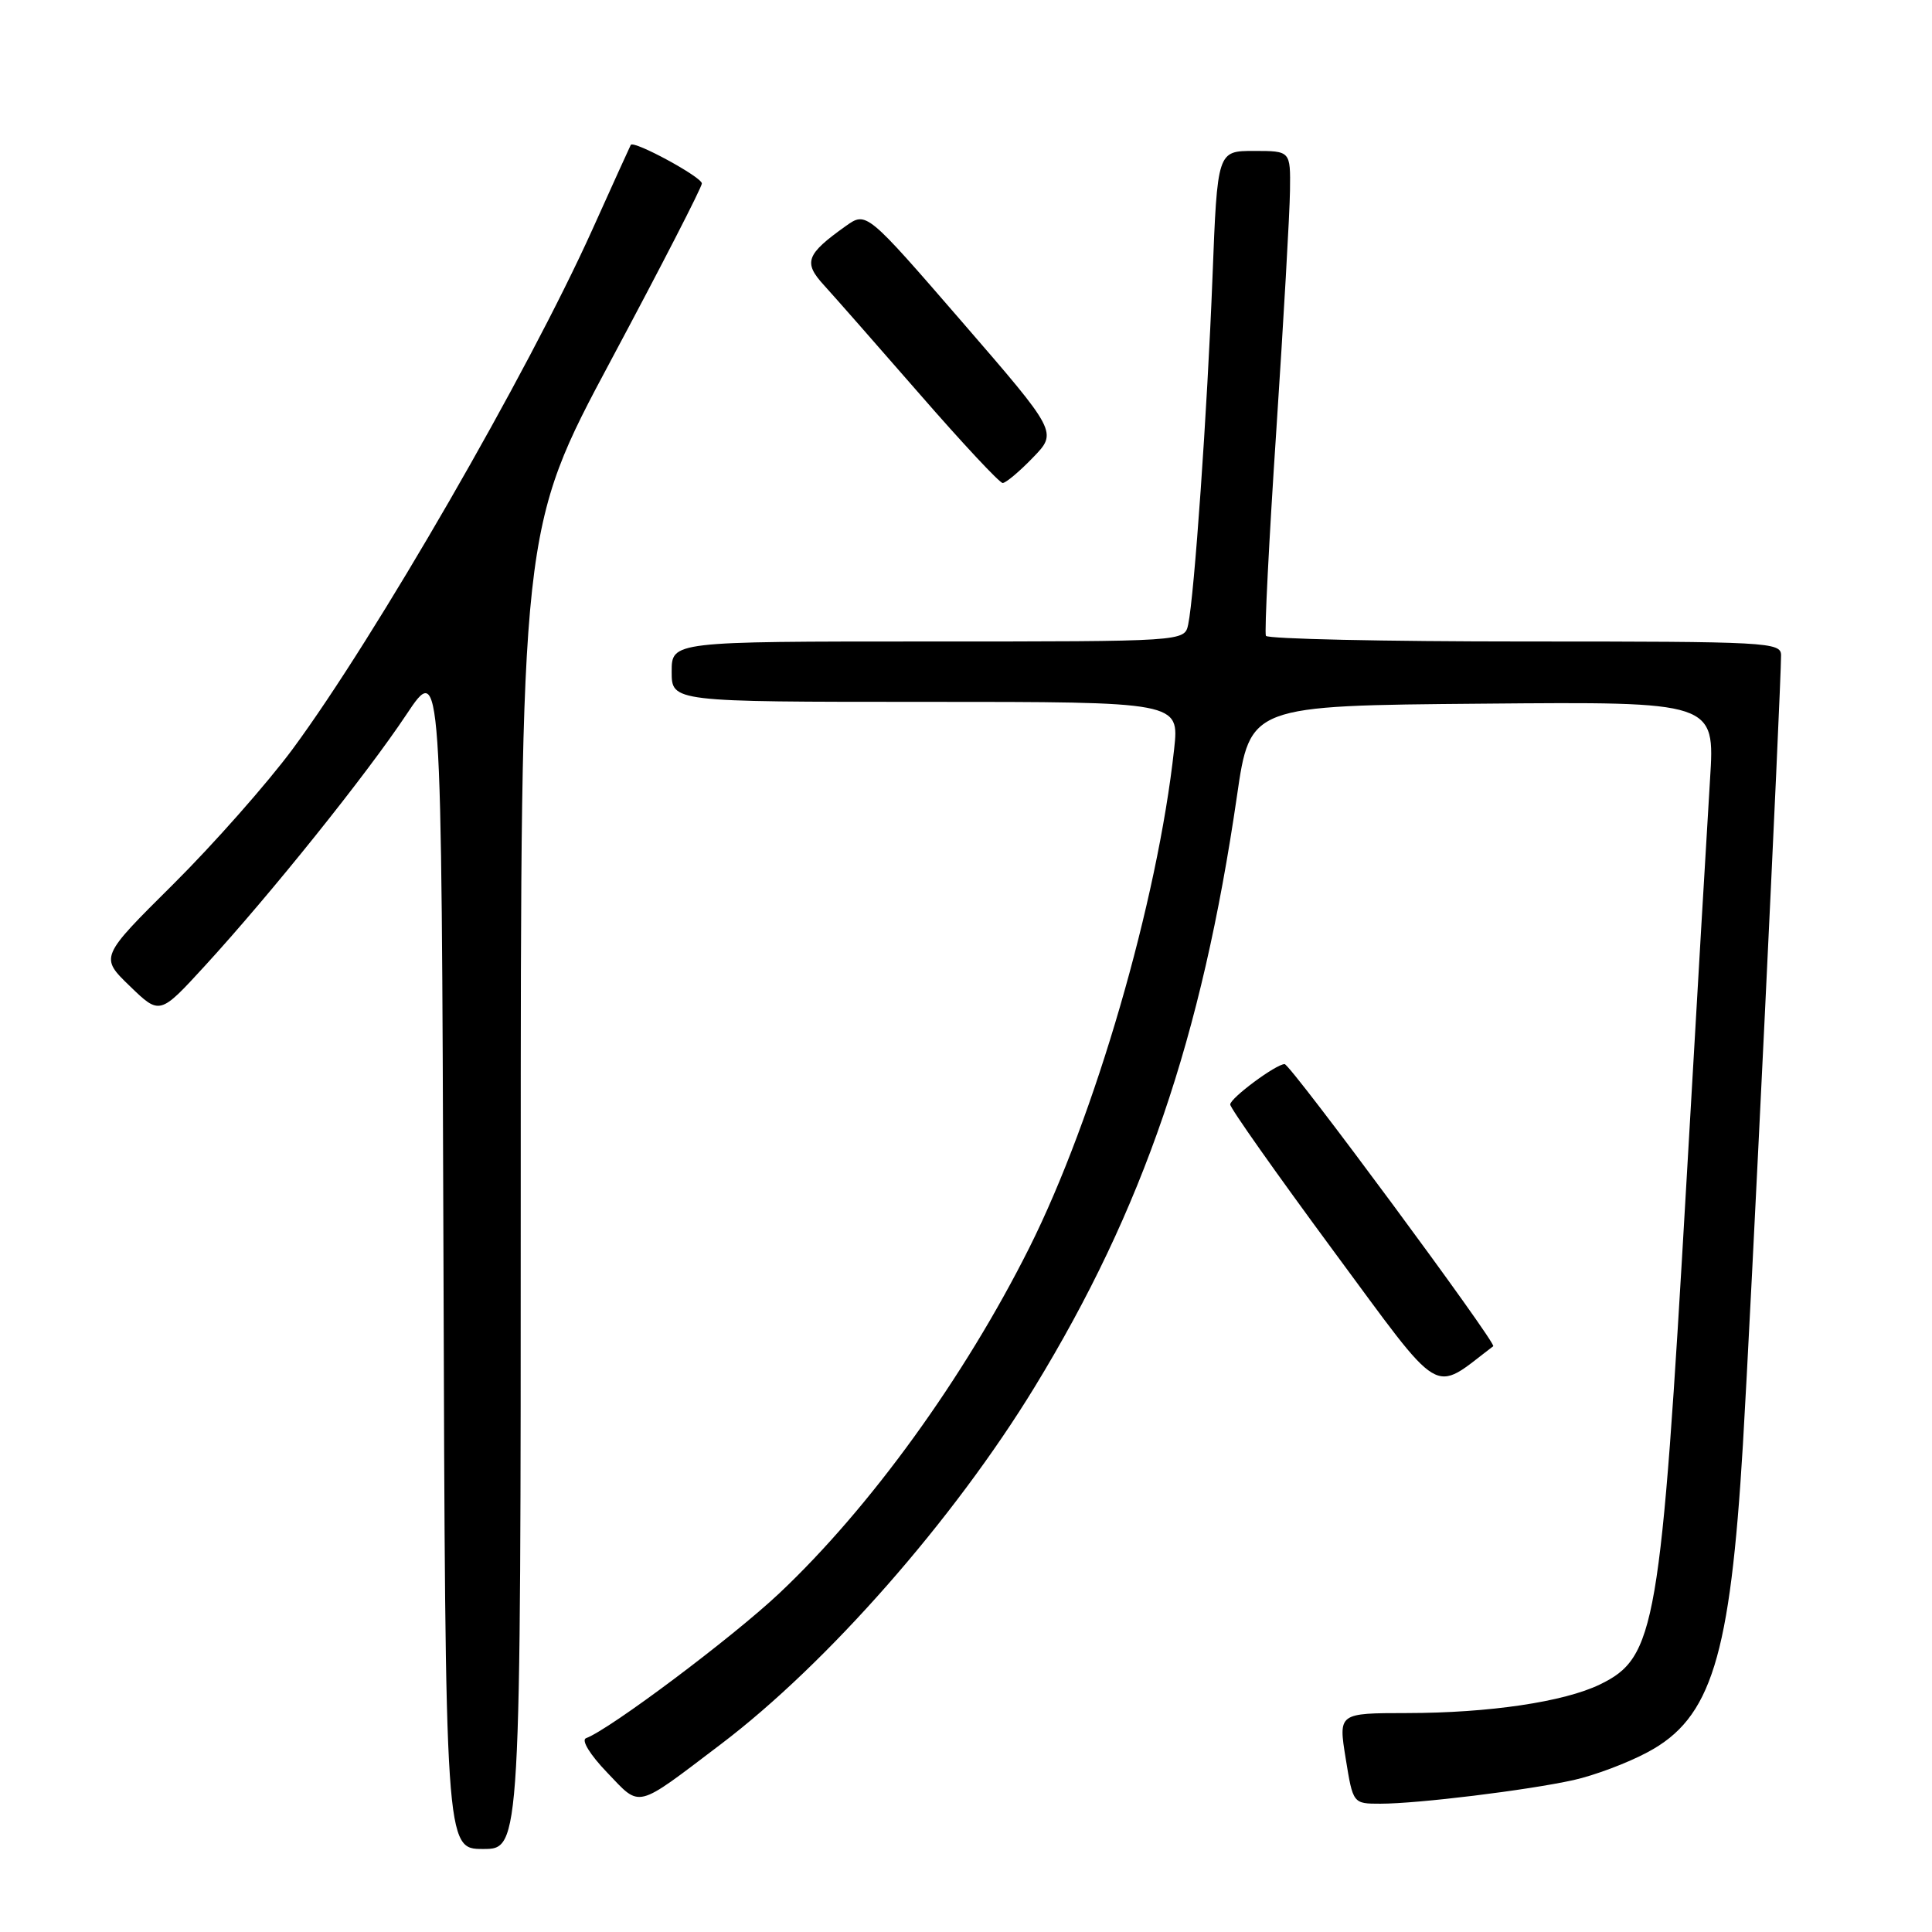 <?xml version="1.0" encoding="UTF-8" standalone="no"?>
<!DOCTYPE svg PUBLIC "-//W3C//DTD SVG 1.1//EN" "http://www.w3.org/Graphics/SVG/1.1/DTD/svg11.dtd" >
<svg xmlns="http://www.w3.org/2000/svg" xmlns:xlink="http://www.w3.org/1999/xlink" version="1.1" viewBox="0 0 256 256">
 <g >
 <path fill="currentColor"
d=" M 69.00 157.55 C 69.00 70.10 69.00 70.10 81.00 47.66 C 87.60 35.32 93.00 24.81 93.00 24.31 C 93.00 23.46 83.97 18.56 83.58 19.20 C 83.49 19.37 81.19 24.41 78.49 30.42 C 69.91 49.45 49.73 84.42 38.78 99.25 C 35.42 103.79 28.30 111.85 22.96 117.16 C 13.23 126.82 13.23 126.82 17.20 130.66 C 21.17 134.50 21.17 134.50 27.13 128.00 C 35.90 118.43 48.50 102.72 53.83 94.71 C 58.50 87.69 58.50 87.69 58.76 166.34 C 59.01 245.00 59.01 245.00 64.01 245.00 C 69.00 245.00 69.00 245.00 69.00 157.55 Z  M 95.50 231.13 C 109.63 220.42 126.35 201.38 137.10 183.78 C 151.47 160.24 159.23 137.57 163.90 105.50 C 165.64 93.50 165.64 93.50 196.44 93.24 C 227.24 92.97 227.24 92.97 226.59 103.24 C 226.24 108.88 224.83 132.85 223.47 156.50 C 220.05 215.76 219.38 219.61 212.00 223.20 C 207.23 225.51 197.32 226.98 186.42 226.99 C 177.34 227.00 177.34 227.00 178.31 233.00 C 179.28 239.00 179.28 239.00 182.91 239.00 C 187.87 239.00 202.39 237.22 208.50 235.87 C 211.25 235.26 215.68 233.60 218.33 232.17 C 226.76 227.67 229.25 219.64 230.94 191.50 C 231.95 174.82 236.00 90.96 236.00 86.83 C 236.00 85.09 234.29 85.00 202.06 85.00 C 183.39 85.00 167.95 84.66 167.74 84.25 C 167.53 83.84 168.15 71.58 169.12 57.00 C 170.08 42.42 170.90 28.14 170.93 25.25 C 171.00 20.00 171.00 20.00 166.16 20.00 C 161.31 20.00 161.31 20.00 160.66 36.75 C 159.97 54.43 158.25 78.96 157.44 82.75 C 156.96 85.00 156.96 85.00 122.98 85.00 C 89.00 85.00 89.00 85.00 89.00 89.00 C 89.00 93.00 89.00 93.00 122.63 93.00 C 156.26 93.00 156.26 93.00 155.58 99.25 C 153.38 119.41 145.07 148.01 136.37 165.37 C 127.76 182.54 115.29 199.78 103.27 211.11 C 97.09 216.94 80.79 229.17 77.65 230.32 C 76.99 230.57 78.19 232.52 80.44 234.86 C 84.96 239.58 84.06 239.80 95.50 231.13 Z  M 197.86 178.38 C 198.35 178.01 170.99 141.00 170.22 141.00 C 169.08 141.00 163.01 145.50 163.01 146.35 C 163.00 146.82 169.13 155.50 176.61 165.64 C 191.44 185.71 189.63 184.62 197.86 178.38 Z  M 136.87 60.63 C 140.13 57.27 140.13 57.27 127.47 42.64 C 114.80 28.01 114.80 28.01 112.06 29.96 C 106.81 33.70 106.41 34.77 109.18 37.79 C 110.54 39.28 116.26 45.79 121.89 52.25 C 127.51 58.71 132.45 64.00 132.86 64.00 C 133.27 64.00 135.08 62.49 136.87 60.63 Z "/>
</g>
</svg>